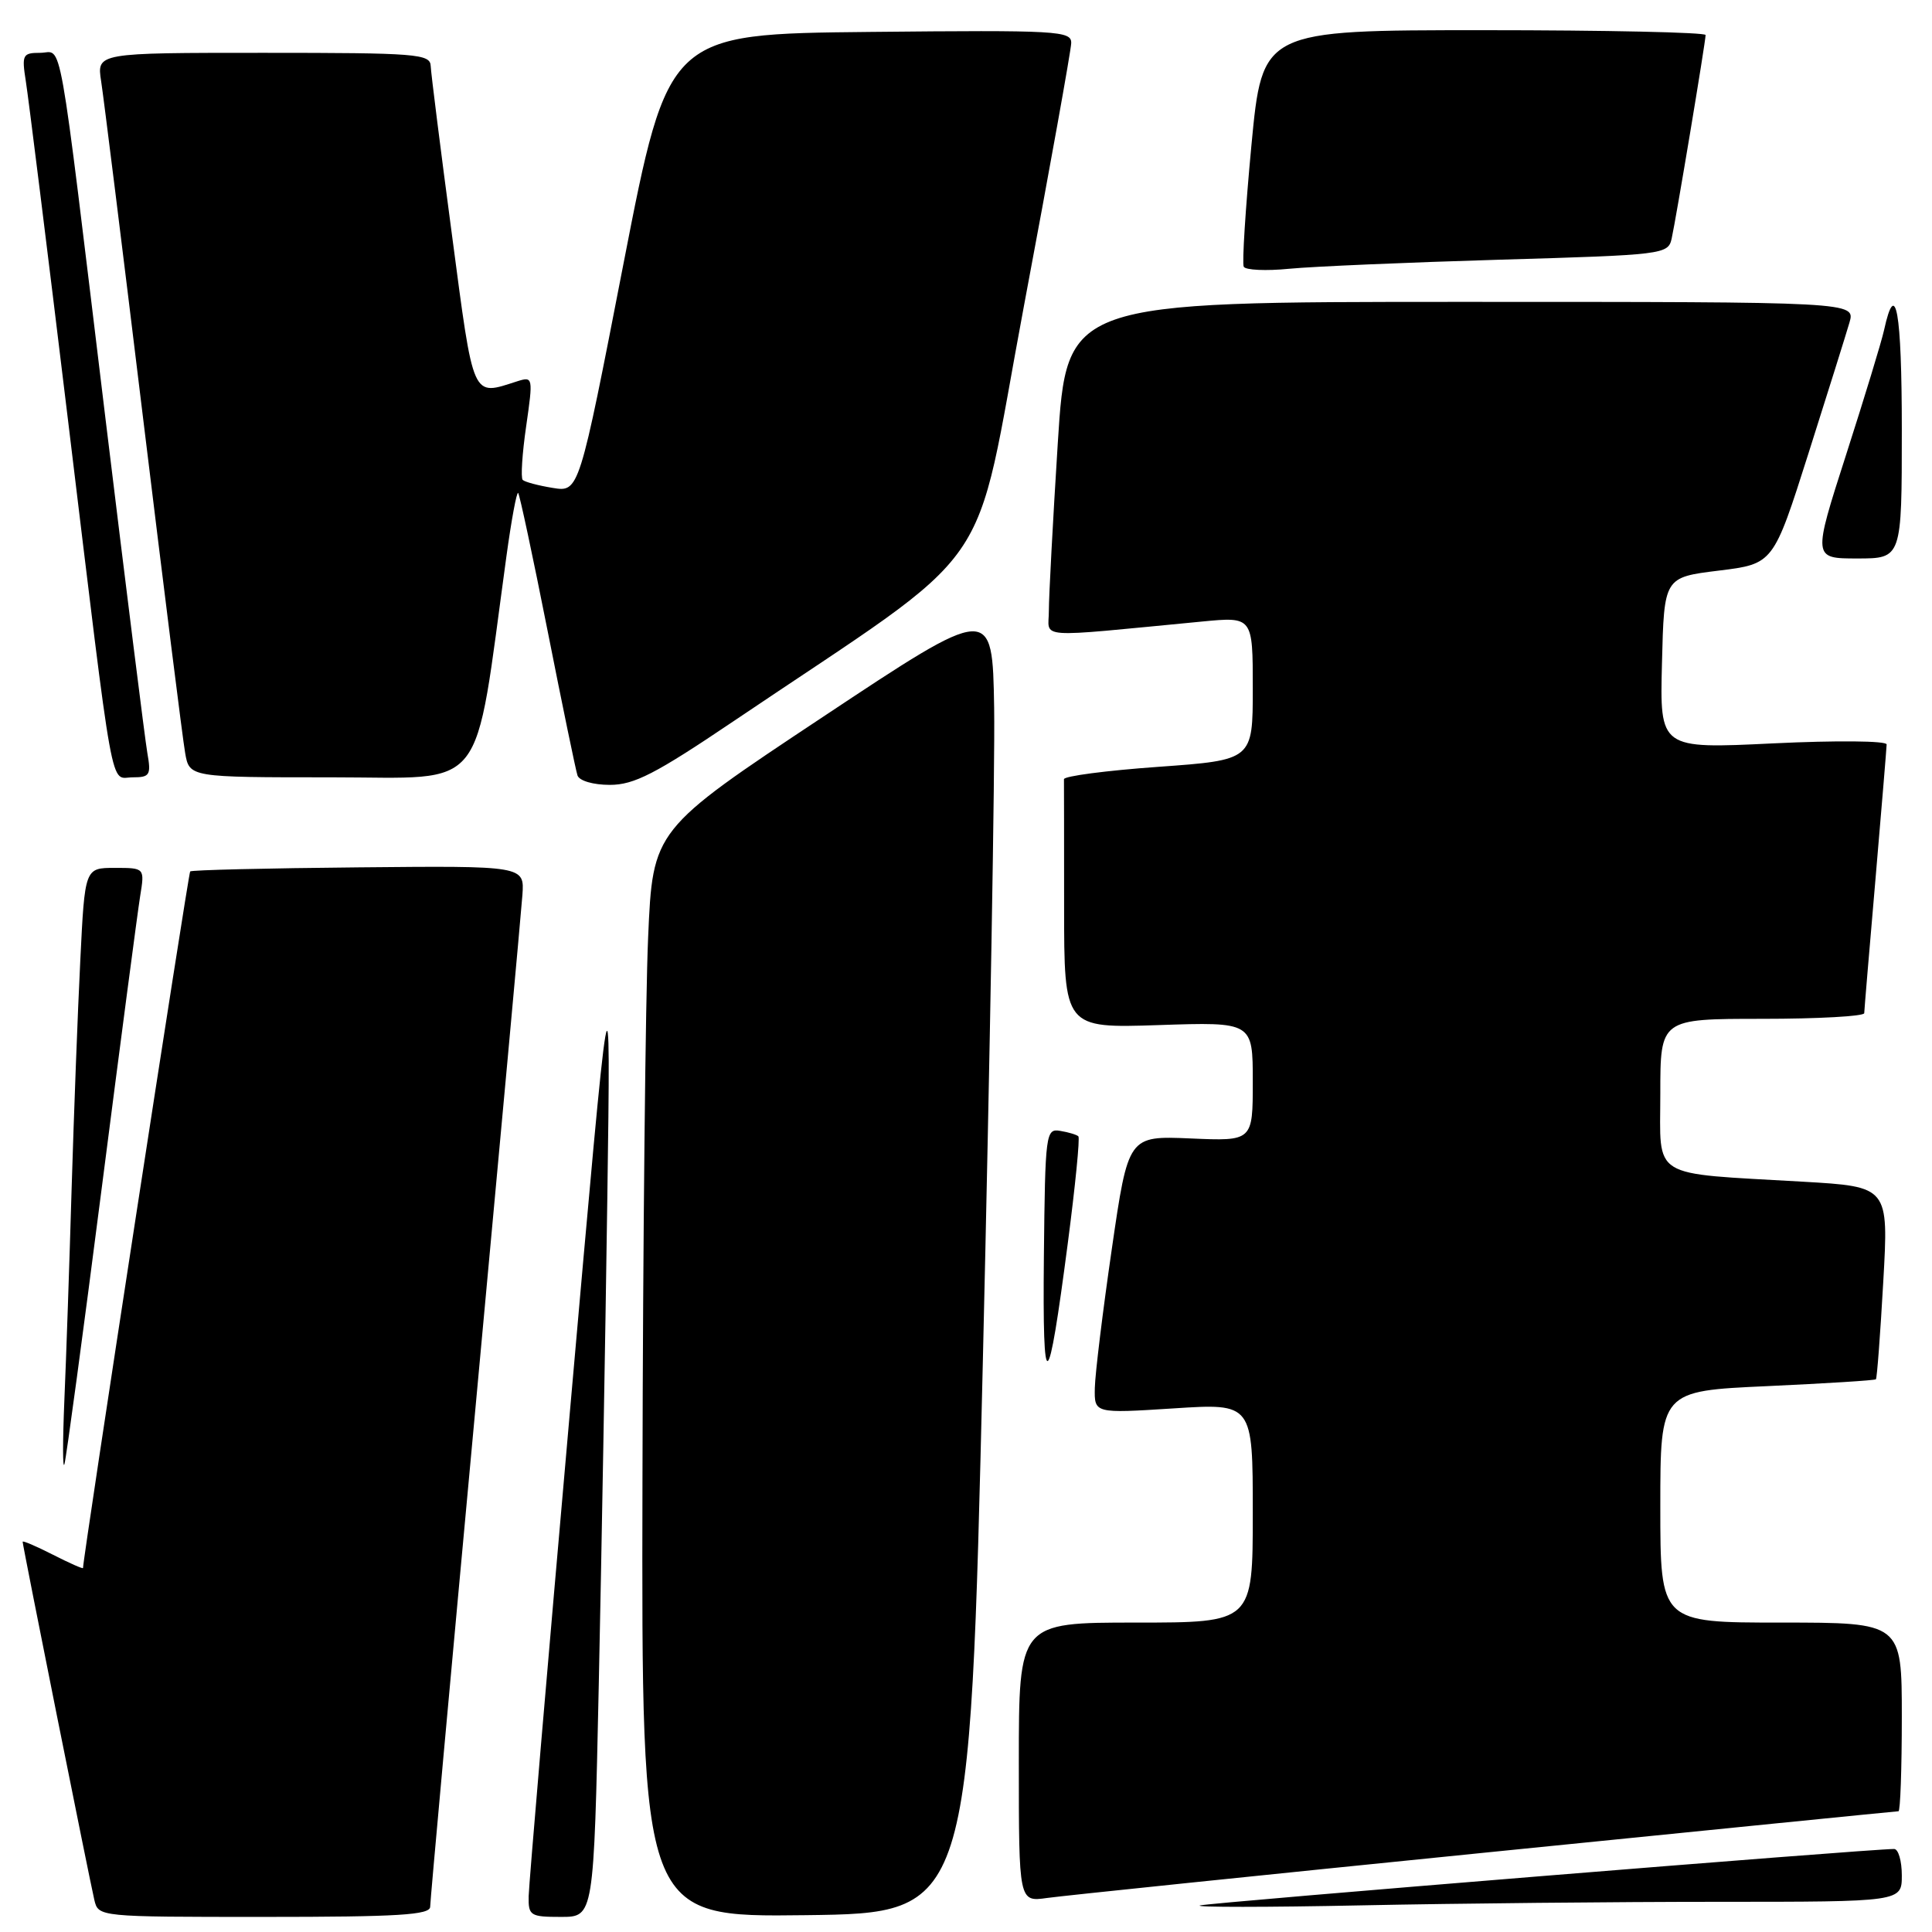 <?xml version="1.0" encoding="UTF-8" standalone="no"?>
<!DOCTYPE svg PUBLIC "-//W3C//DTD SVG 1.1//EN" "http://www.w3.org/Graphics/SVG/1.1/DTD/svg11.dtd" >
<svg xmlns="http://www.w3.org/2000/svg" xmlns:xlink="http://www.w3.org/1999/xlink" version="1.1" viewBox="0 0 256 256">
 <g >
 <path fill="currentColor"
d=" M 57.00 252.65 C 57.00 251.91 59.69 222.32 62.97 186.90 C 66.25 151.48 69.07 120.75 69.22 118.61 C 69.50 114.72 69.50 114.72 47.52 114.93 C 35.42 115.04 25.38 115.28 25.20 115.47 C 24.95 115.72 11.00 206.40 11.00 207.77 C 11.00 207.92 9.20 207.12 7.00 206.00 C 4.80 204.88 3.00 204.11 3.00 204.29 C 3.00 204.79 11.88 249.12 12.50 251.75 C 13.04 254.00 13.05 254.00 35.02 254.00 C 52.78 254.00 57.00 253.74 57.00 252.65 Z  M 79.34 223.25 C 79.70 206.34 80.21 177.43 80.47 159.00 C 80.94 125.50 80.94 125.50 75.52 187.00 C 72.54 220.82 70.08 249.74 70.05 251.25 C 70.00 253.84 70.26 254.00 74.34 254.00 C 78.68 254.00 78.68 254.00 79.34 223.25 Z  M 130.23 180.50 C 131.17 140.35 131.85 101.33 131.73 93.79 C 131.50 80.08 131.50 80.08 109.00 95.02 C 86.50 109.95 86.50 109.95 85.88 124.22 C 85.53 132.08 85.19 164.50 85.13 196.27 C 85.00 254.04 85.00 254.04 106.75 253.77 C 128.50 253.50 128.50 253.50 130.23 180.50 Z  M 227.66 252.00 C 252.00 252.00 252.00 252.00 252.00 248.50 C 252.00 246.57 251.54 245.00 250.98 245.00 C 247.61 245.00 160.23 252.11 159.00 252.48 C 158.18 252.73 167.81 252.73 180.41 252.47 C 193.01 252.21 214.28 252.00 227.66 252.00 Z  M 196.81 245.48 C 226.69 242.47 251.32 240.00 251.56 240.00 C 251.80 240.00 252.00 234.38 252.00 227.50 C 252.00 215.00 252.00 215.00 236.00 215.00 C 220.00 215.00 220.00 215.00 220.00 199.66 C 220.00 184.31 220.00 184.31 234.16 183.67 C 241.94 183.31 248.43 182.91 248.57 182.76 C 248.71 182.62 249.15 176.82 249.54 169.87 C 250.26 157.24 250.26 157.24 238.88 156.58 C 218.41 155.39 220.00 156.38 220.00 144.91 C 220.00 135.00 220.00 135.00 233.50 135.00 C 240.93 135.00 247.01 134.66 247.02 134.25 C 247.03 133.84 247.70 125.85 248.51 116.50 C 249.31 107.15 249.98 99.11 249.99 98.64 C 249.99 98.16 243.30 98.10 234.97 98.50 C 219.93 99.23 219.93 99.23 220.22 87.86 C 220.50 76.50 220.50 76.50 227.74 75.61 C 234.98 74.72 234.98 74.72 239.62 60.11 C 242.17 52.08 244.62 44.26 245.06 42.75 C 245.86 40.00 245.86 40.00 193.61 40.00 C 141.35 40.00 141.35 40.00 140.16 58.75 C 139.51 69.06 138.98 79.03 138.98 80.89 C 139.00 84.69 136.66 84.52 159.25 82.36 C 166.00 81.71 166.00 81.71 166.00 91.21 C 166.00 100.71 166.00 100.71 153.48 101.61 C 146.59 102.10 140.97 102.84 140.98 103.25 C 140.99 103.66 141.00 111.25 141.00 120.12 C 141.00 136.24 141.00 136.24 153.50 135.83 C 166.00 135.41 166.00 135.41 166.00 143.31 C 166.00 151.21 166.00 151.21 157.75 150.85 C 149.50 150.50 149.50 150.50 147.32 165.50 C 146.12 173.75 145.11 182.03 145.07 183.90 C 145.00 187.29 145.00 187.29 155.50 186.62 C 166.00 185.94 166.00 185.94 166.00 200.47 C 166.00 215.00 166.00 215.00 150.50 215.00 C 135.00 215.00 135.00 215.00 135.00 233.51 C 135.00 252.02 135.00 252.02 138.75 251.49 C 140.81 251.20 166.94 248.49 196.81 245.48 Z  M 13.47 157.50 C 15.94 138.25 18.24 120.81 18.57 118.75 C 19.18 115.00 19.18 115.00 15.21 115.00 C 11.24 115.00 11.24 115.00 10.64 127.25 C 10.30 133.99 9.79 147.60 9.49 157.50 C 9.20 167.40 8.77 180.00 8.53 185.50 C 8.30 191.00 8.30 194.82 8.54 194.00 C 8.78 193.18 11.00 176.75 13.47 157.50 Z  M 141.49 164.72 C 142.48 157.15 143.11 150.78 142.89 150.57 C 142.68 150.36 141.60 150.03 140.50 149.85 C 138.57 149.51 138.49 150.10 138.32 166.50 C 138.13 185.45 138.84 185.04 141.49 164.72 Z  M 97.10 95.63 C 132.95 71.44 128.75 77.44 135.69 40.47 C 139.10 22.34 141.91 6.71 141.94 5.73 C 142.00 4.08 140.27 3.98 115.27 4.23 C 88.54 4.50 88.54 4.50 82.63 34.86 C 76.73 65.22 76.73 65.22 73.24 64.65 C 71.32 64.34 69.53 63.86 69.26 63.59 C 68.99 63.32 69.19 60.12 69.72 56.48 C 70.65 50.02 70.62 49.87 68.58 50.51 C 62.46 52.46 62.82 53.26 59.87 31.00 C 58.37 19.72 57.11 9.71 57.07 8.75 C 57.01 7.14 55.25 7.00 34.91 7.00 C 12.82 7.00 12.82 7.00 13.40 10.75 C 13.72 12.81 16.23 32.95 18.97 55.50 C 21.72 78.05 24.21 97.96 24.53 99.75 C 25.09 103.00 25.09 103.00 43.92 103.00 C 64.83 103.00 62.71 105.67 67.10 73.74 C 67.76 68.92 68.46 65.13 68.66 65.32 C 68.85 65.52 70.61 73.74 72.56 83.59 C 74.51 93.44 76.29 102.06 76.52 102.75 C 76.76 103.46 78.60 104.00 80.81 104.00 C 84.02 104.00 86.84 102.55 97.10 95.63 Z  M 19.52 99.75 C 19.21 97.96 16.72 78.05 13.98 55.50 C 7.56 2.55 8.36 7.00 5.32 7.00 C 3.00 7.00 2.87 7.26 3.42 10.75 C 3.75 12.81 6.26 32.95 8.99 55.50 C 15.23 106.97 14.51 103.00 17.59 103.00 C 19.86 103.00 20.04 102.70 19.52 99.75 Z  M 252.00 56.94 C 252.00 41.25 251.19 36.70 249.65 43.73 C 249.32 45.25 247.05 52.69 244.62 60.25 C 240.20 74.00 240.20 74.00 246.10 74.00 C 252.00 74.00 252.00 74.00 252.00 56.94 Z  M 198.76 34.41 C 220.41 33.78 221.03 33.71 221.50 31.63 C 222.08 29.04 226.00 5.53 226.00 4.64 C 226.00 4.29 212.79 4.00 196.63 4.00 C 167.27 4.00 167.27 4.00 165.82 19.25 C 165.03 27.64 164.57 34.88 164.80 35.34 C 165.03 35.79 167.76 35.92 170.86 35.61 C 173.96 35.31 186.52 34.77 198.76 34.41 Z "/>
</g>
</svg>